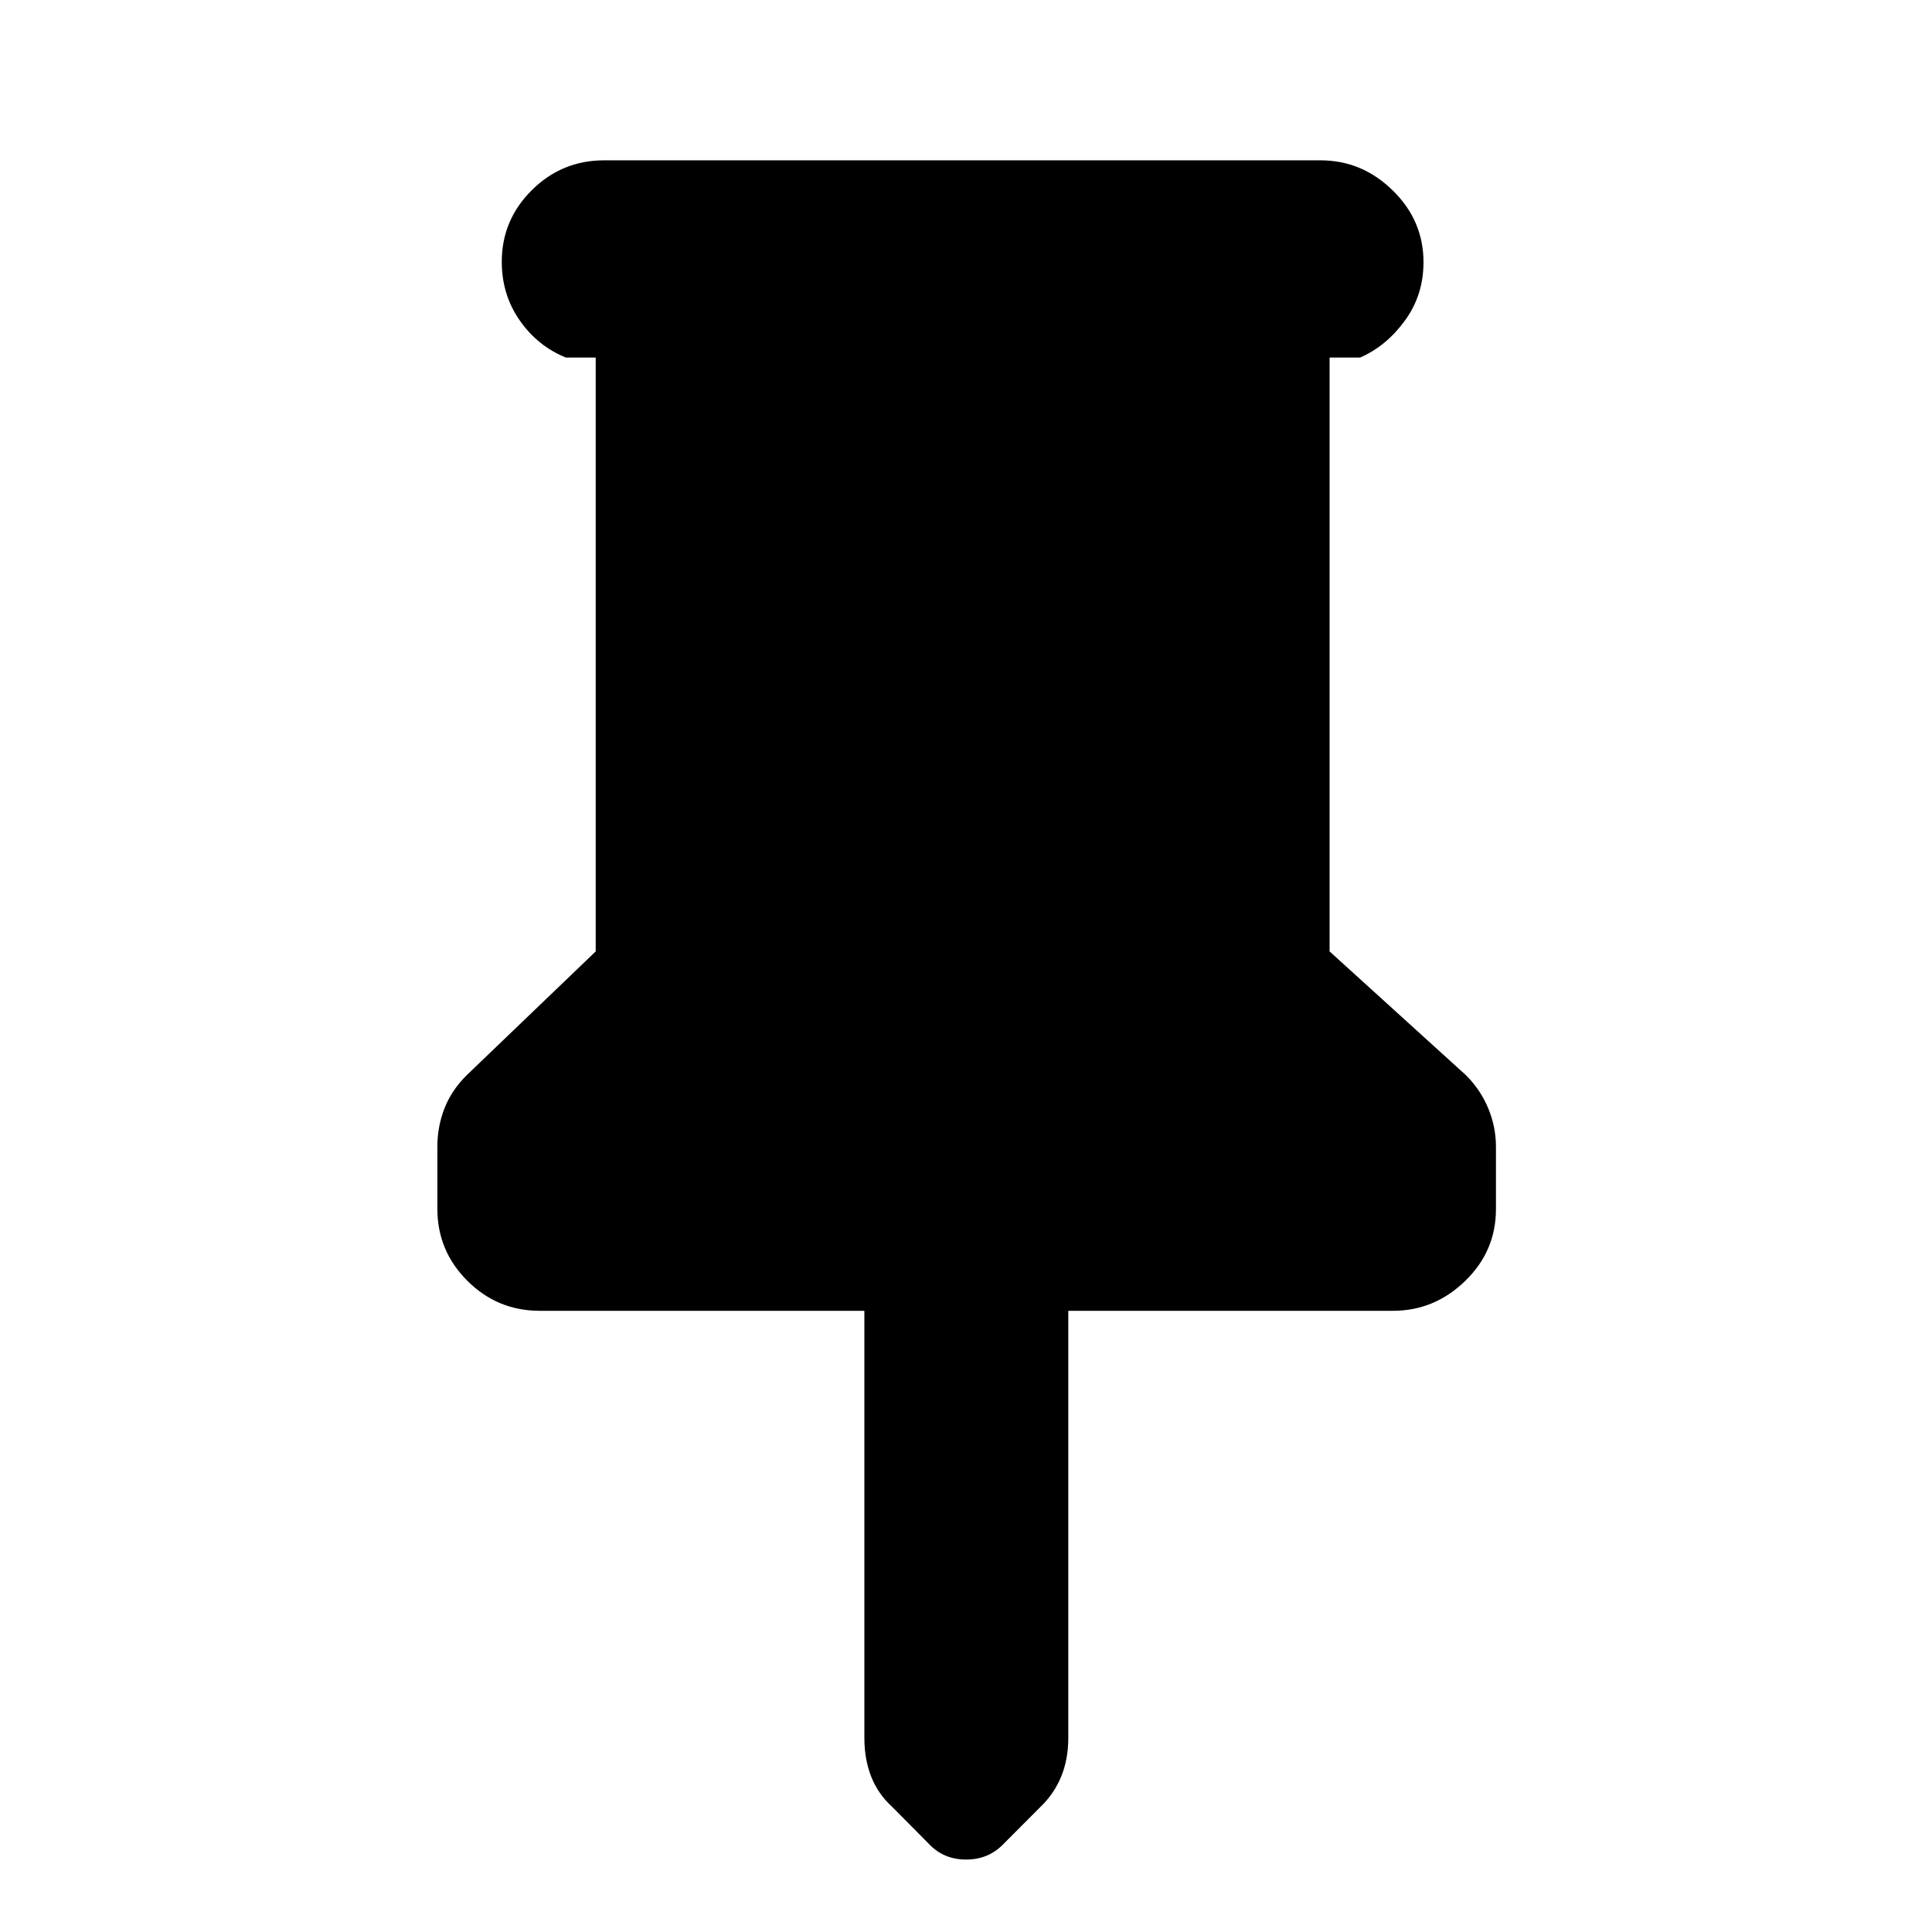 <svg xmlns="http://www.w3.org/2000/svg" height="40" viewBox="0 -960 960 960" width="40"><path d="M660.67-782.33v295.09l67.83 61.57q7.17 7.17 11 16.4 3.83 9.23 3.83 19.04v31.03q0 20.87-15.29 35.7-15.29 14.83-35.87 14.83H530.83V-96.5q0 10.75-3.58 19.37-3.58 8.63-10.42 15.13l-18.37 18.43Q491.09-36 480.05-36q-11.05 0-18.28-7.57L443.5-62q-7.17-6.5-10.58-15.13-3.42-8.62-3.42-19.37v-212.17H268.17q-21 0-35.92-14.89-14.92-14.89-14.92-35.76v-31.03q0-9.82 3.5-18.84t11-16.48L296-487.24v-295.09h-14.83q-14-5.67-22.92-18.45-8.92-12.79-8.92-29.17 0-20.72 14.92-35.55 14.92-14.83 35.92-14.83h356q20.58 0 35.87 14.95t15.29 35.66q0 16.39-9.25 29.05-9.25 12.67-22.25 18.34h-15.16Z"/></svg>